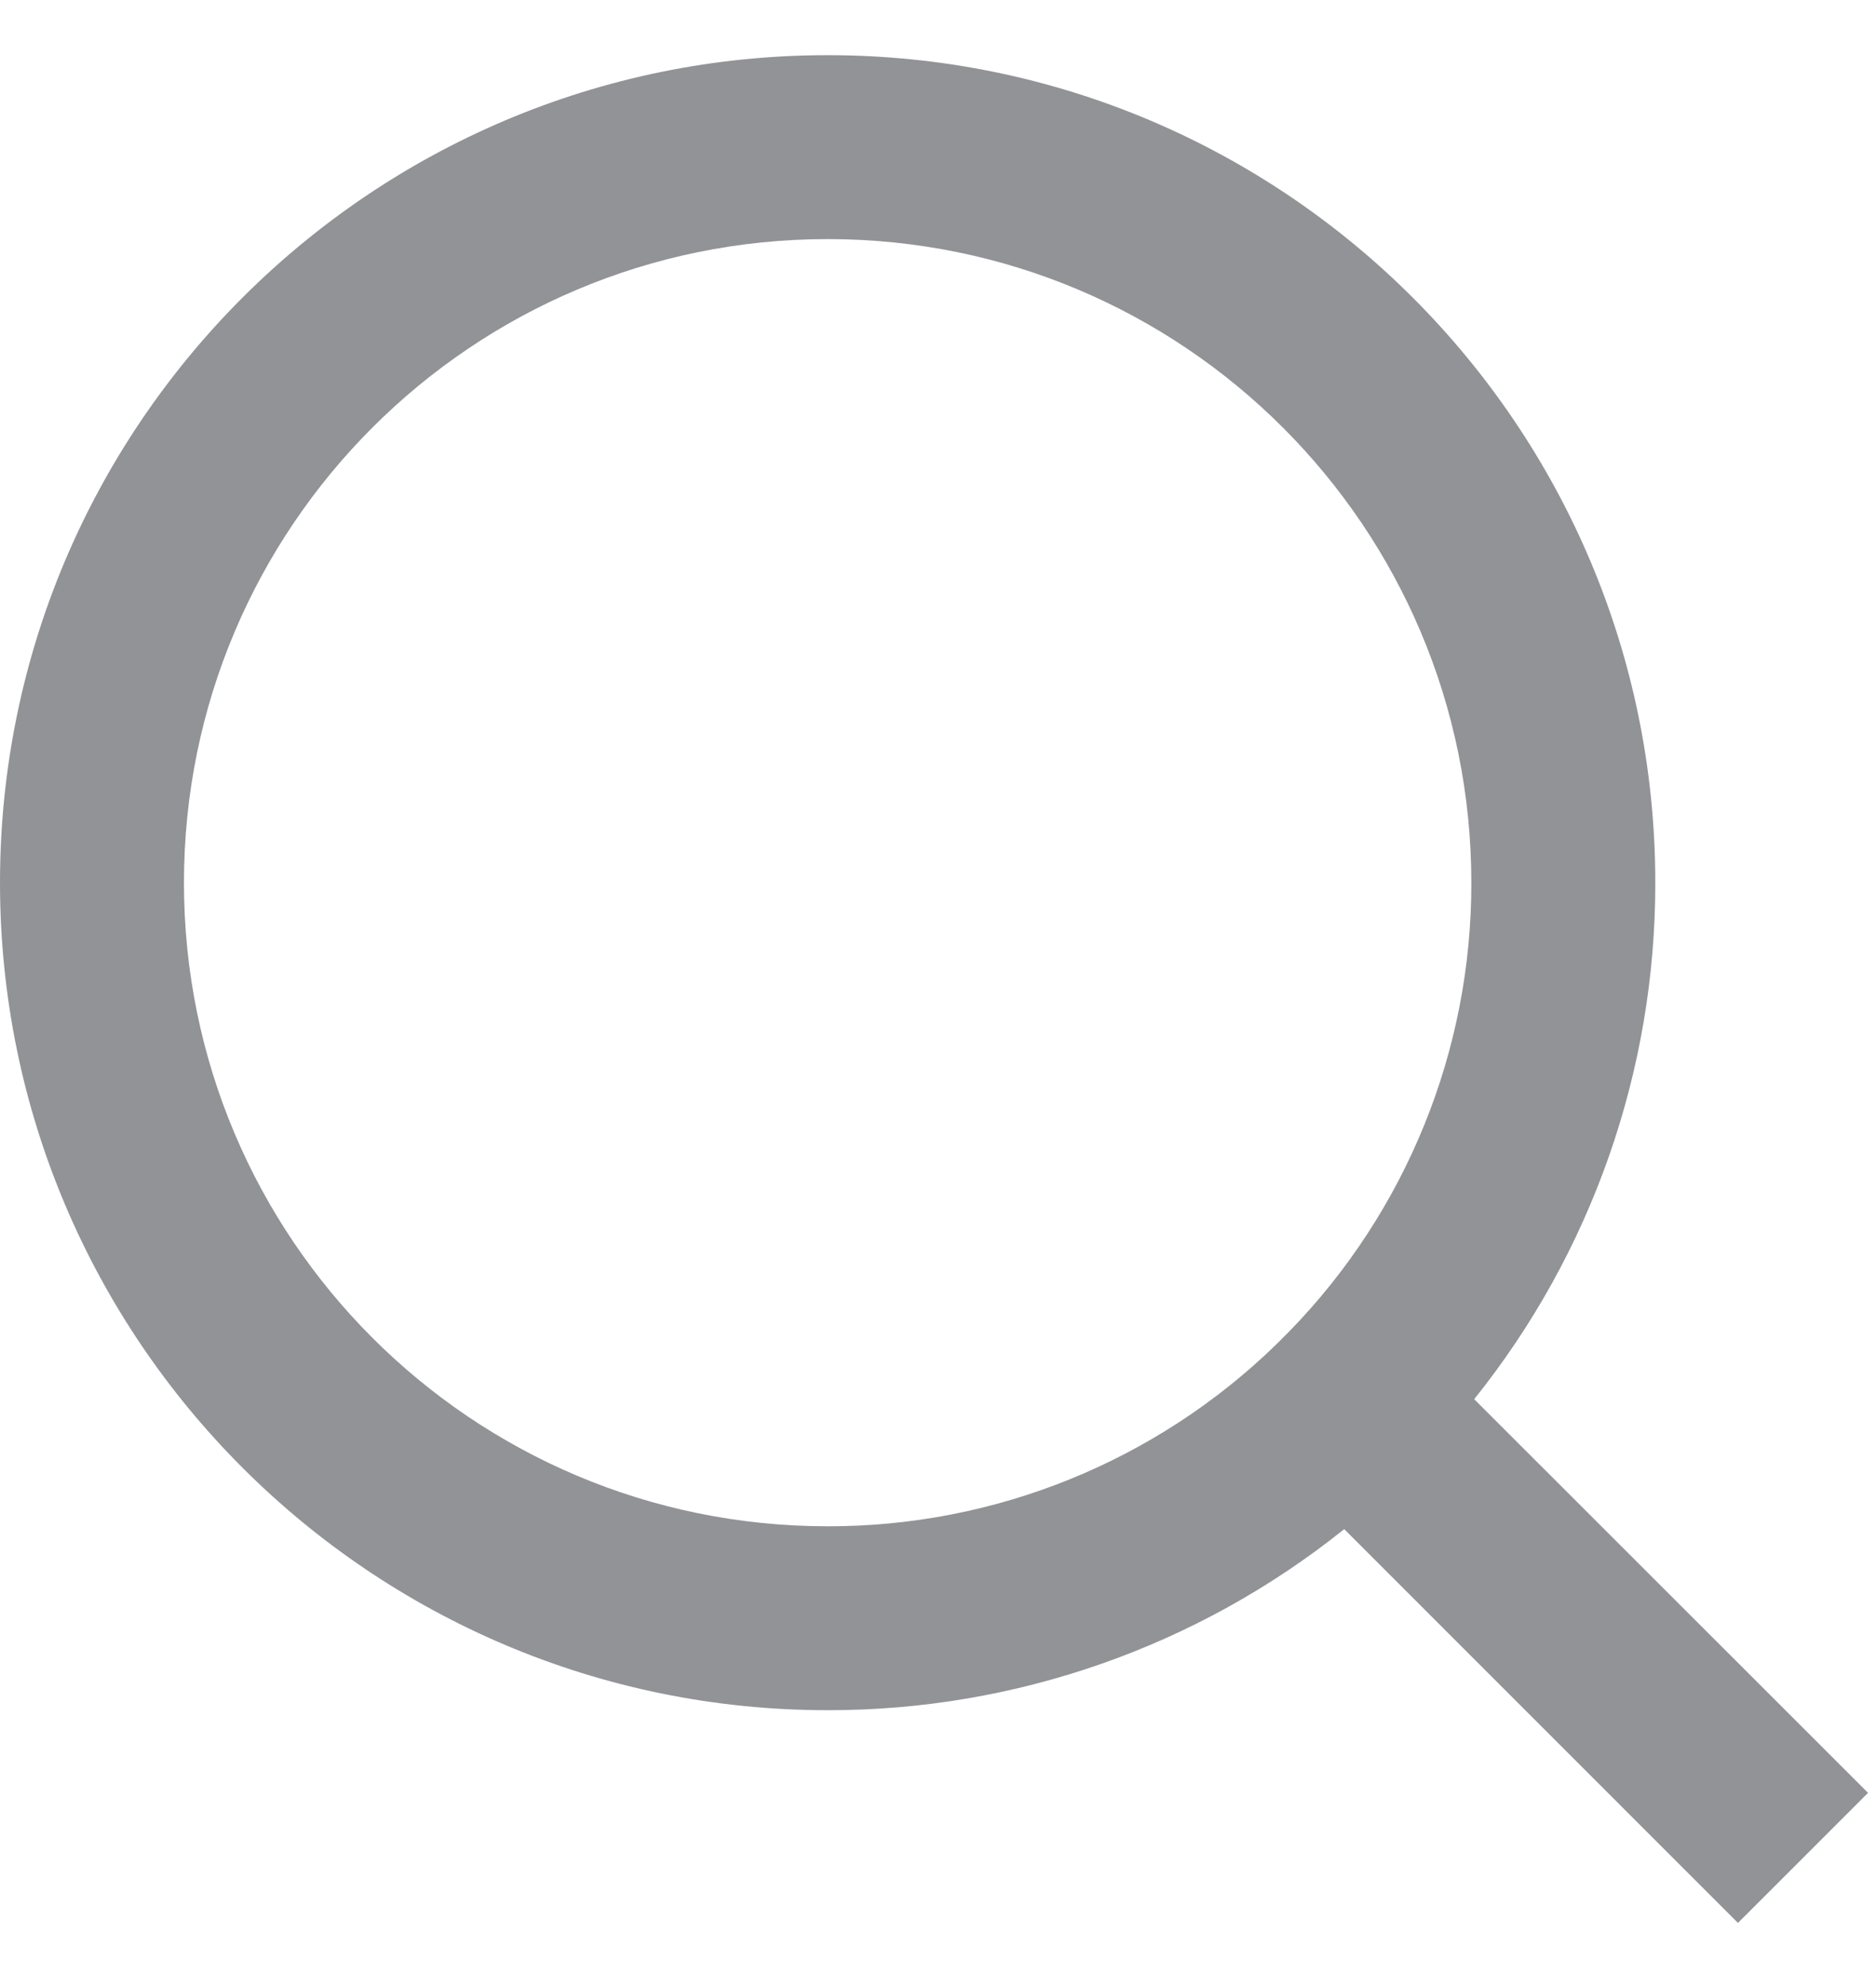 <svg width="17" height="18" viewBox="0 0 17 18" fill="none" xmlns="http://www.w3.org/2000/svg">
<path d="M13.359 12.681L16.928 16.249L15.749 17.428L12.181 13.859C10.853 14.924 9.202 15.502 7.5 15.5C3.36 15.5 0 12.14 0 8C0 3.86 3.36 0.5 7.5 0.5C11.64 0.5 15 3.86 15 8C15.002 9.702 14.424 11.353 13.359 12.681ZM11.688 12.062C12.745 10.975 13.336 9.517 13.333 8C13.333 4.777 10.723 2.167 7.5 2.167C4.277 2.167 1.667 4.777 1.667 8C1.667 11.223 4.277 13.833 7.5 13.833C9.017 13.836 10.475 13.245 11.562 12.188L11.688 12.062Z" fill="#919396"/>
</svg>
